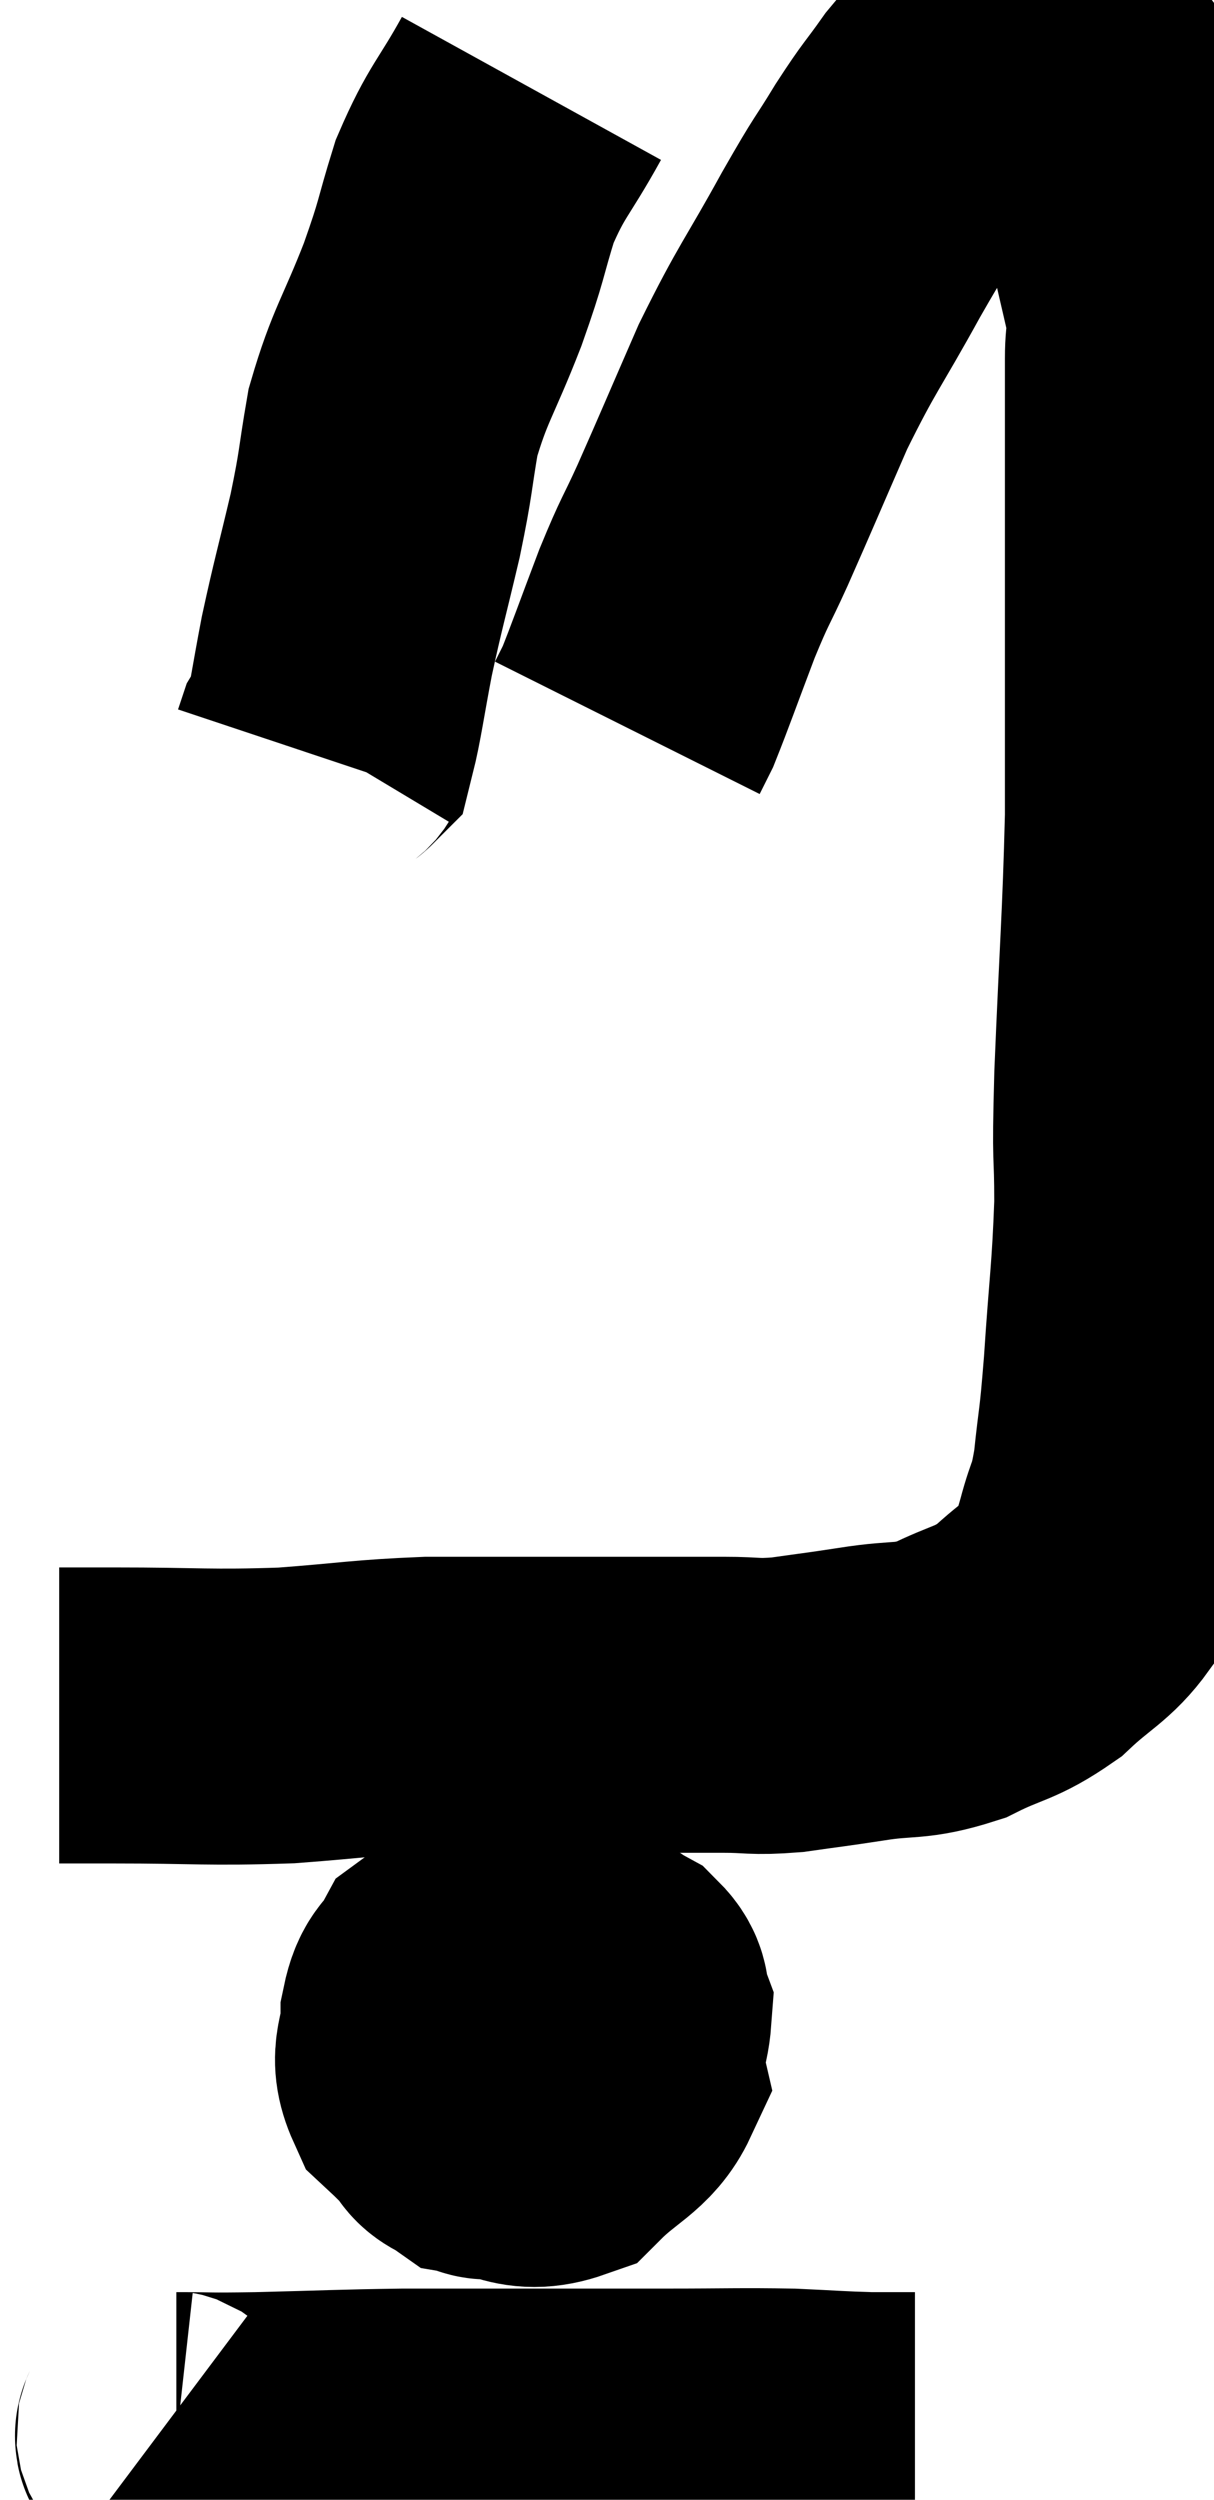 <svg xmlns="http://www.w3.org/2000/svg" viewBox="12.8 2.887 20.513 42.22" width="20.513" height="42.22"><path d="M 13.8 31.86 C 14.25 31.86, 13.74 31.86, 14.7 31.86 C 16.17 31.86, 16.305 31.905, 17.64 31.86 C 18.84 31.77, 18.945 31.725, 20.04 31.68 C 21.03 31.68, 21.135 31.68, 22.02 31.68 C 22.8 31.68, 22.83 31.68, 23.58 31.68 C 24.3 31.68, 24.39 31.68, 25.02 31.68 C 25.56 31.68, 25.515 31.725, 26.1 31.68 C 26.73 31.59, 26.67 31.605, 27.36 31.5 C 28.11 31.38, 28.155 31.485, 28.86 31.26 C 29.52 30.93, 29.595 31.005, 30.18 30.6 C 30.69 30.12, 30.885 30.075, 31.2 29.64 C 31.32 29.25, 31.305 29.34, 31.44 28.86 C 31.59 28.29, 31.62 28.44, 31.74 27.72 C 31.83 26.85, 31.83 27.105, 31.92 25.98 C 32.01 24.6, 32.055 24.45, 32.1 23.22 C 32.1 22.14, 32.055 22.695, 32.1 21.06 C 32.19 18.87, 32.235 18.465, 32.28 16.68 C 32.28 15.3, 32.28 15.18, 32.28 13.92 C 32.28 12.78, 32.28 12.66, 32.28 11.64 C 32.28 10.74, 32.28 10.515, 32.28 9.84 C 32.28 9.39, 32.28 9.39, 32.28 8.94 C 32.28 8.49, 32.355 8.595, 32.28 8.04 C 32.13 7.38, 32.1 7.275, 31.98 6.72 C 31.89 6.27, 31.89 6.165, 31.8 5.82 C 31.71 5.58, 31.74 5.625, 31.62 5.34 C 31.47 5.01, 31.395 4.89, 31.32 4.68 C 31.32 4.59, 31.35 4.59, 31.32 4.5 C 31.26 4.41, 31.365 4.455, 31.2 4.32 C 30.93 4.14, 30.87 4.05, 30.66 3.96 C 30.51 3.96, 30.555 3.96, 30.36 3.96 C 30.12 3.96, 30.12 3.96, 29.88 3.96 C 29.64 3.96, 29.685 3.795, 29.4 3.96 C 29.07 4.29, 29.085 4.2, 28.74 4.62 C 28.38 5.13, 28.41 5.04, 28.02 5.64 C 27.6 6.33, 27.72 6.075, 27.18 7.02 C 26.52 8.22, 26.445 8.235, 25.86 9.42 C 25.35 10.59, 25.245 10.845, 24.84 11.76 C 24.54 12.42, 24.555 12.315, 24.24 13.08 C 23.91 13.95, 23.79 14.295, 23.58 14.82 C 23.49 15, 23.445 15.09, 23.4 15.18 L 23.4 15.18" fill="none" stroke="black" stroke-width="5"></path><path d="M 21.78 4.38 C 21.3 5.25, 21.195 5.25, 20.82 6.12 C 20.55 6.99, 20.625 6.885, 20.28 7.86 C 19.86 8.94, 19.725 9.045, 19.44 10.02 C 19.29 10.89, 19.335 10.815, 19.14 11.76 C 18.9 12.78, 18.855 12.9, 18.66 13.8 C 18.51 14.58, 18.465 14.94, 18.36 15.36 C 18.3 15.42, 18.285 15.405, 18.24 15.48 L 18.18 15.66" fill="none" stroke="black" stroke-width="5"></path><path d="M 21.18 36.12 C 20.79 36.21, 20.685 36.09, 20.4 36.3 C 20.22 36.63, 20.13 36.525, 20.04 36.96 C 20.04 37.5, 19.83 37.575, 20.04 38.04 C 20.46 38.43, 20.58 38.61, 20.88 38.82 C 21.06 38.85, 20.88 38.91, 21.24 38.88 C 21.78 38.79, 21.87 38.91, 22.32 38.7 C 22.68 38.37, 22.785 38.49, 23.04 38.04 C 23.19 37.47, 23.31 37.305, 23.34 36.9 C 23.25 36.66, 23.37 36.63, 23.16 36.42 C 22.83 36.24, 22.86 36.18, 22.5 36.06 C 22.11 36, 22.05 35.895, 21.72 35.94 C 21.45 36.09, 21.375 35.925, 21.18 36.24 C 21.06 36.72, 21 36.81, 20.94 37.2 C 20.94 37.5, 20.73 37.56, 20.94 37.8 C 21.36 37.98, 21.42 38.07, 21.78 38.16 C 22.08 38.16, 22.11 38.325, 22.38 38.16 C 22.62 37.83, 22.77 37.83, 22.86 37.5 C 22.8 37.17, 22.98 37.065, 22.74 36.84 C 22.32 36.72, 22.26 36.675, 21.9 36.6 C 21.6 36.57, 21.66 36.39, 21.3 36.54 C 20.88 36.87, 20.67 36.765, 20.46 37.2 C 20.46 37.74, 20.37 37.89, 20.46 38.28 C 20.64 38.52, 20.385 38.595, 20.82 38.76 C 21.51 38.85, 21.6 39.15, 22.2 38.94 C 22.71 38.43, 23.01 38.37, 23.22 37.92 C 23.13 37.53, 23.235 37.38, 23.04 37.14 C 22.74 37.05, 22.965 37.005, 22.44 36.96 C 21.69 36.96, 21.48 36.795, 20.94 36.96 C 20.61 37.29, 20.445 37.455, 20.28 37.62 L 20.28 37.62" fill="none" stroke="black" stroke-width="5"></path><path d="M 15.54 43.92 C 15.66 44.01, 15.375 44.055, 15.78 44.1 C 16.47 44.1, 16.2 44.115, 17.16 44.1 C 18.39 44.07, 18.54 44.055, 19.62 44.04 C 20.55 44.04, 20.37 44.04, 21.48 44.04 C 22.77 44.04, 22.89 44.04, 24.06 44.04 C 25.11 44.04, 25.305 44.025, 26.16 44.04 C 26.82 44.07, 26.955 44.085, 27.48 44.1 C 27.87 44.1, 28.065 44.1, 28.26 44.1 L 28.26 44.1" fill="none" stroke="black" stroke-width="5"></path></svg>